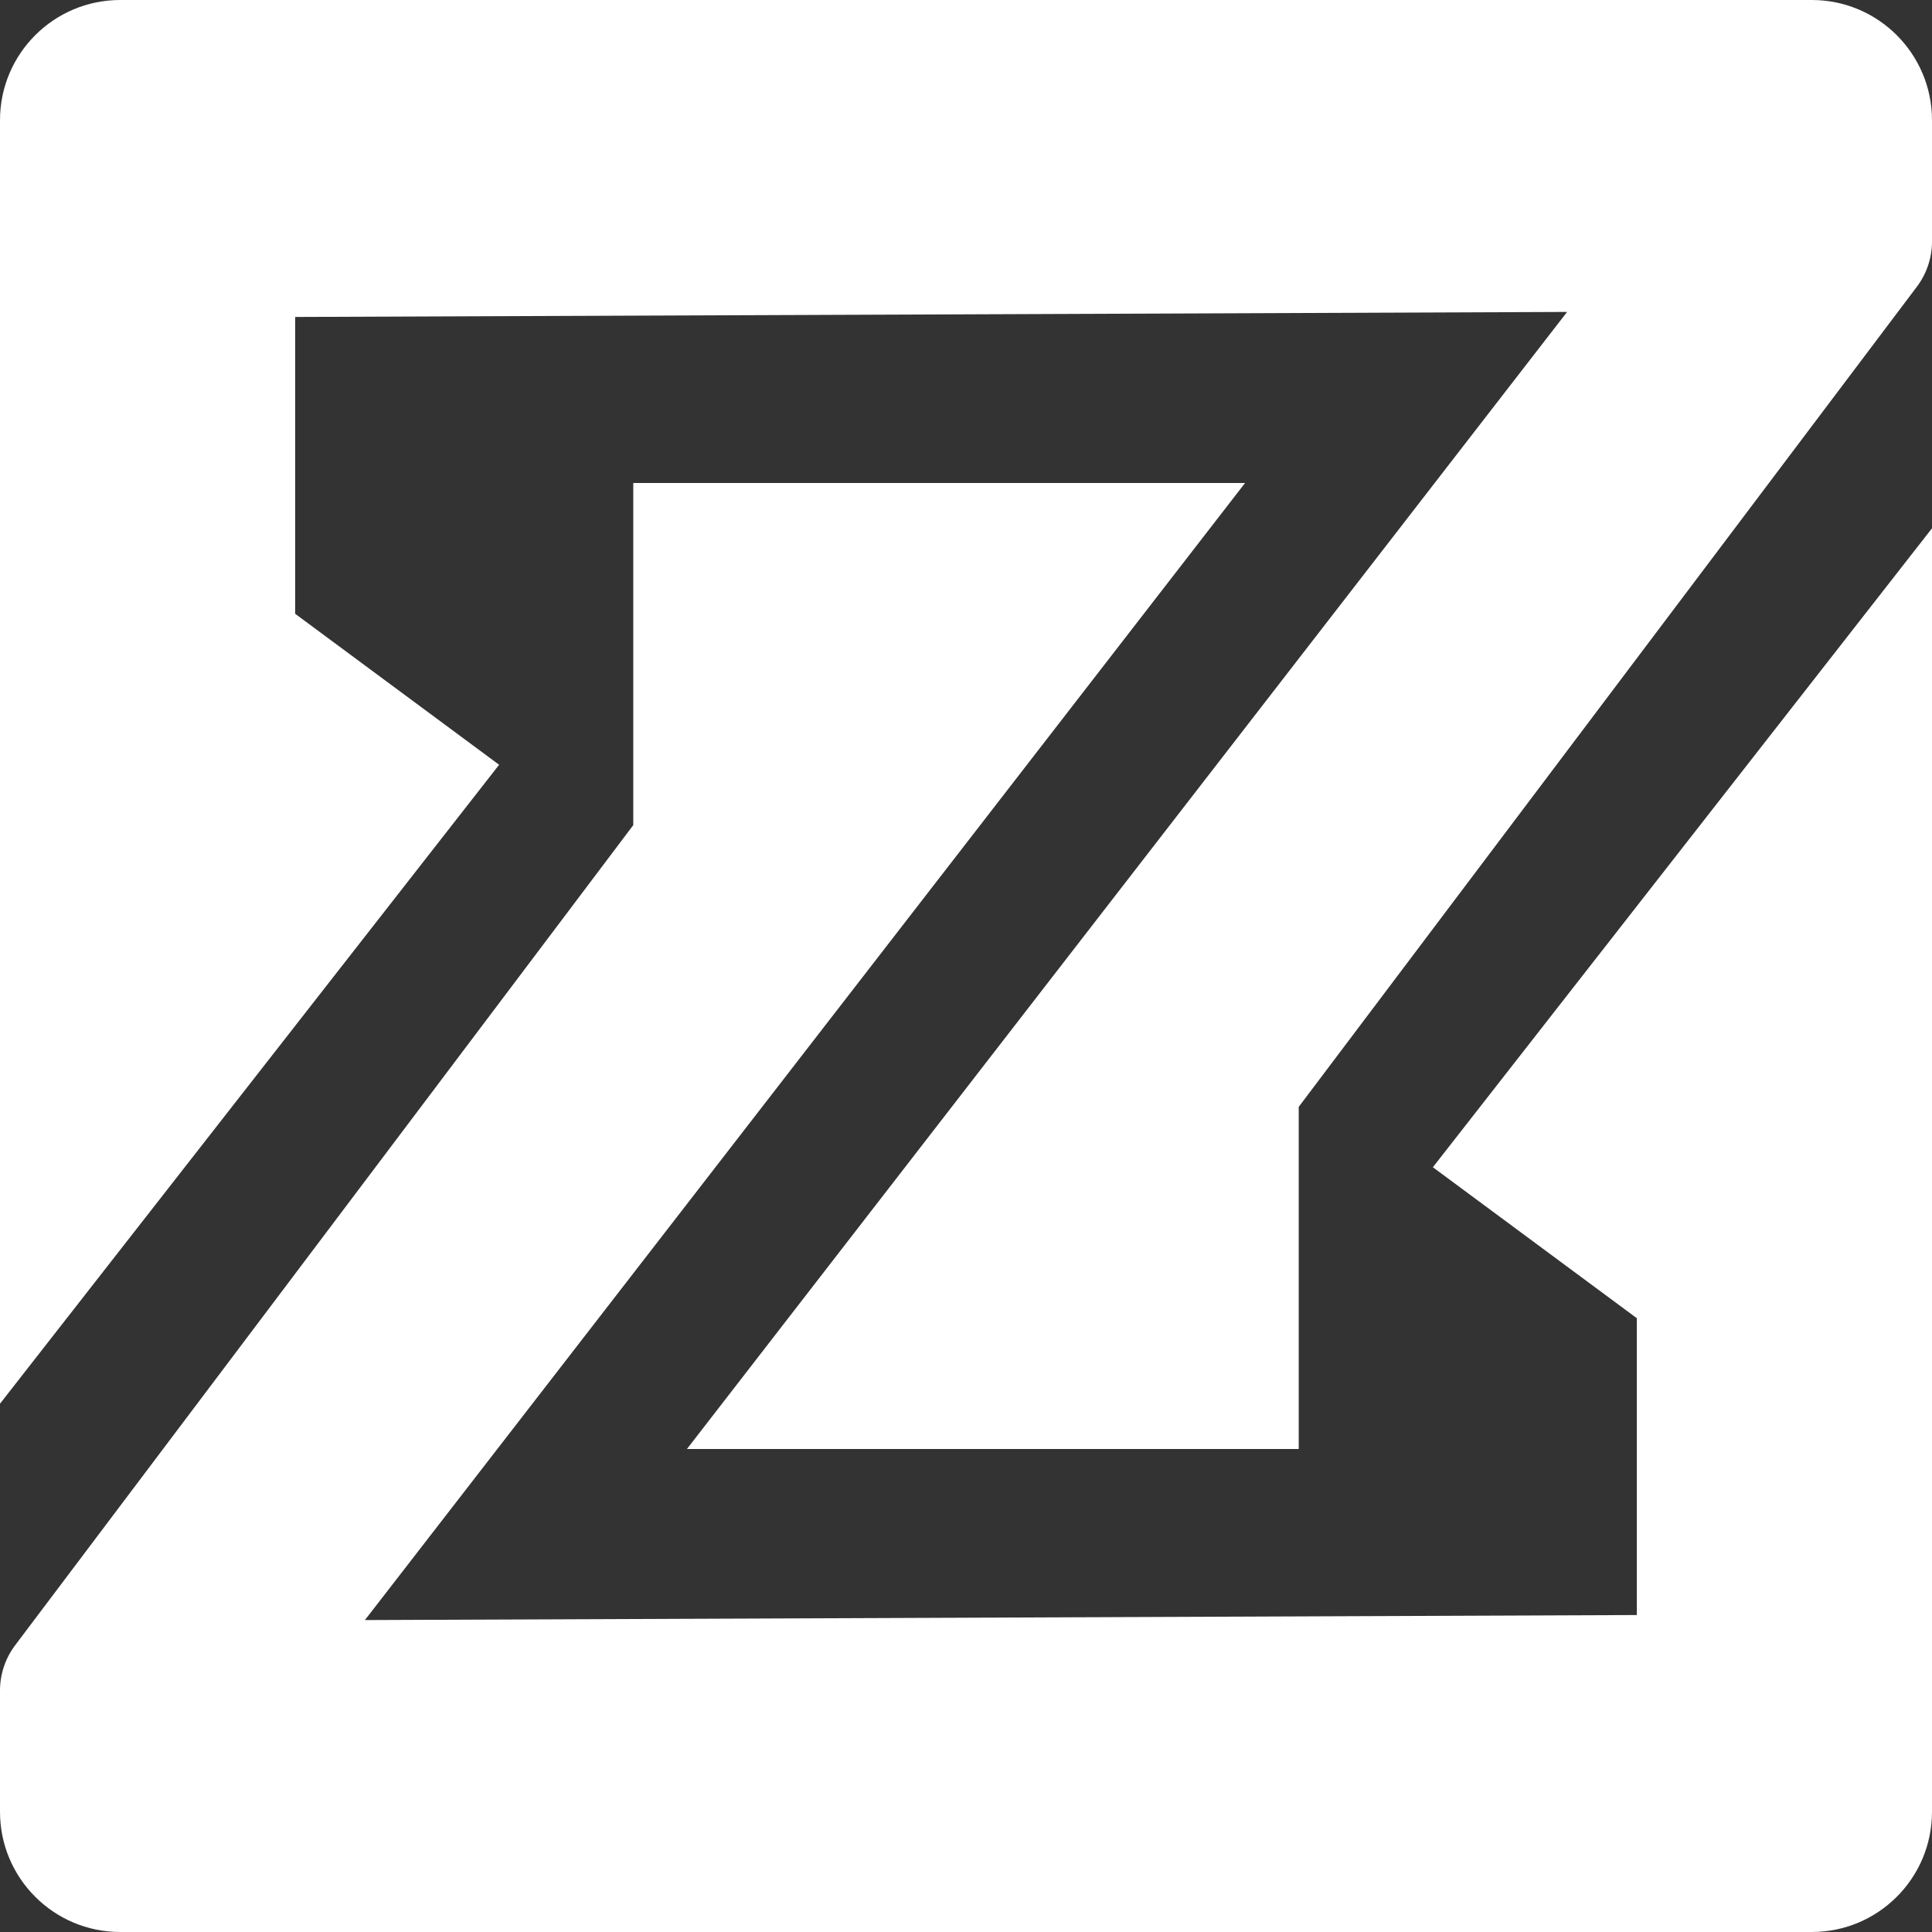 <svg width="50" height="50" viewBox="0 0 50 50" fill="none" xmlns="http://www.w3.org/2000/svg">
<rect x="0" y="0" width="50" height="50" fill="#333333" stroke="none"/>
<path fill-rule="evenodd" clip-rule="evenodd" d="M3.111 0C1.393 0 0 1.393 0 3.111V36.328L12.917 19.792L7.639 15.885V8.203L40.556 8.073L17.778 37.5H33.611V28.646L49.608 7.421C49.862 7.084 50 6.673 50 6.25V3.111C50 1.393 48.607 0 46.889 0H3.111ZM46.889 50C48.607 50 50 48.607 50 46.889V13.672L37.083 30.208L42.361 34.115V41.797L9.444 41.927L32.222 12.5H16.389V21.354L0.392 42.579C0.138 42.916 0 43.328 0 43.75V46.889C0 48.607 1.393 50 3.111 50H46.889Z" fill="white"/>
</svg>
